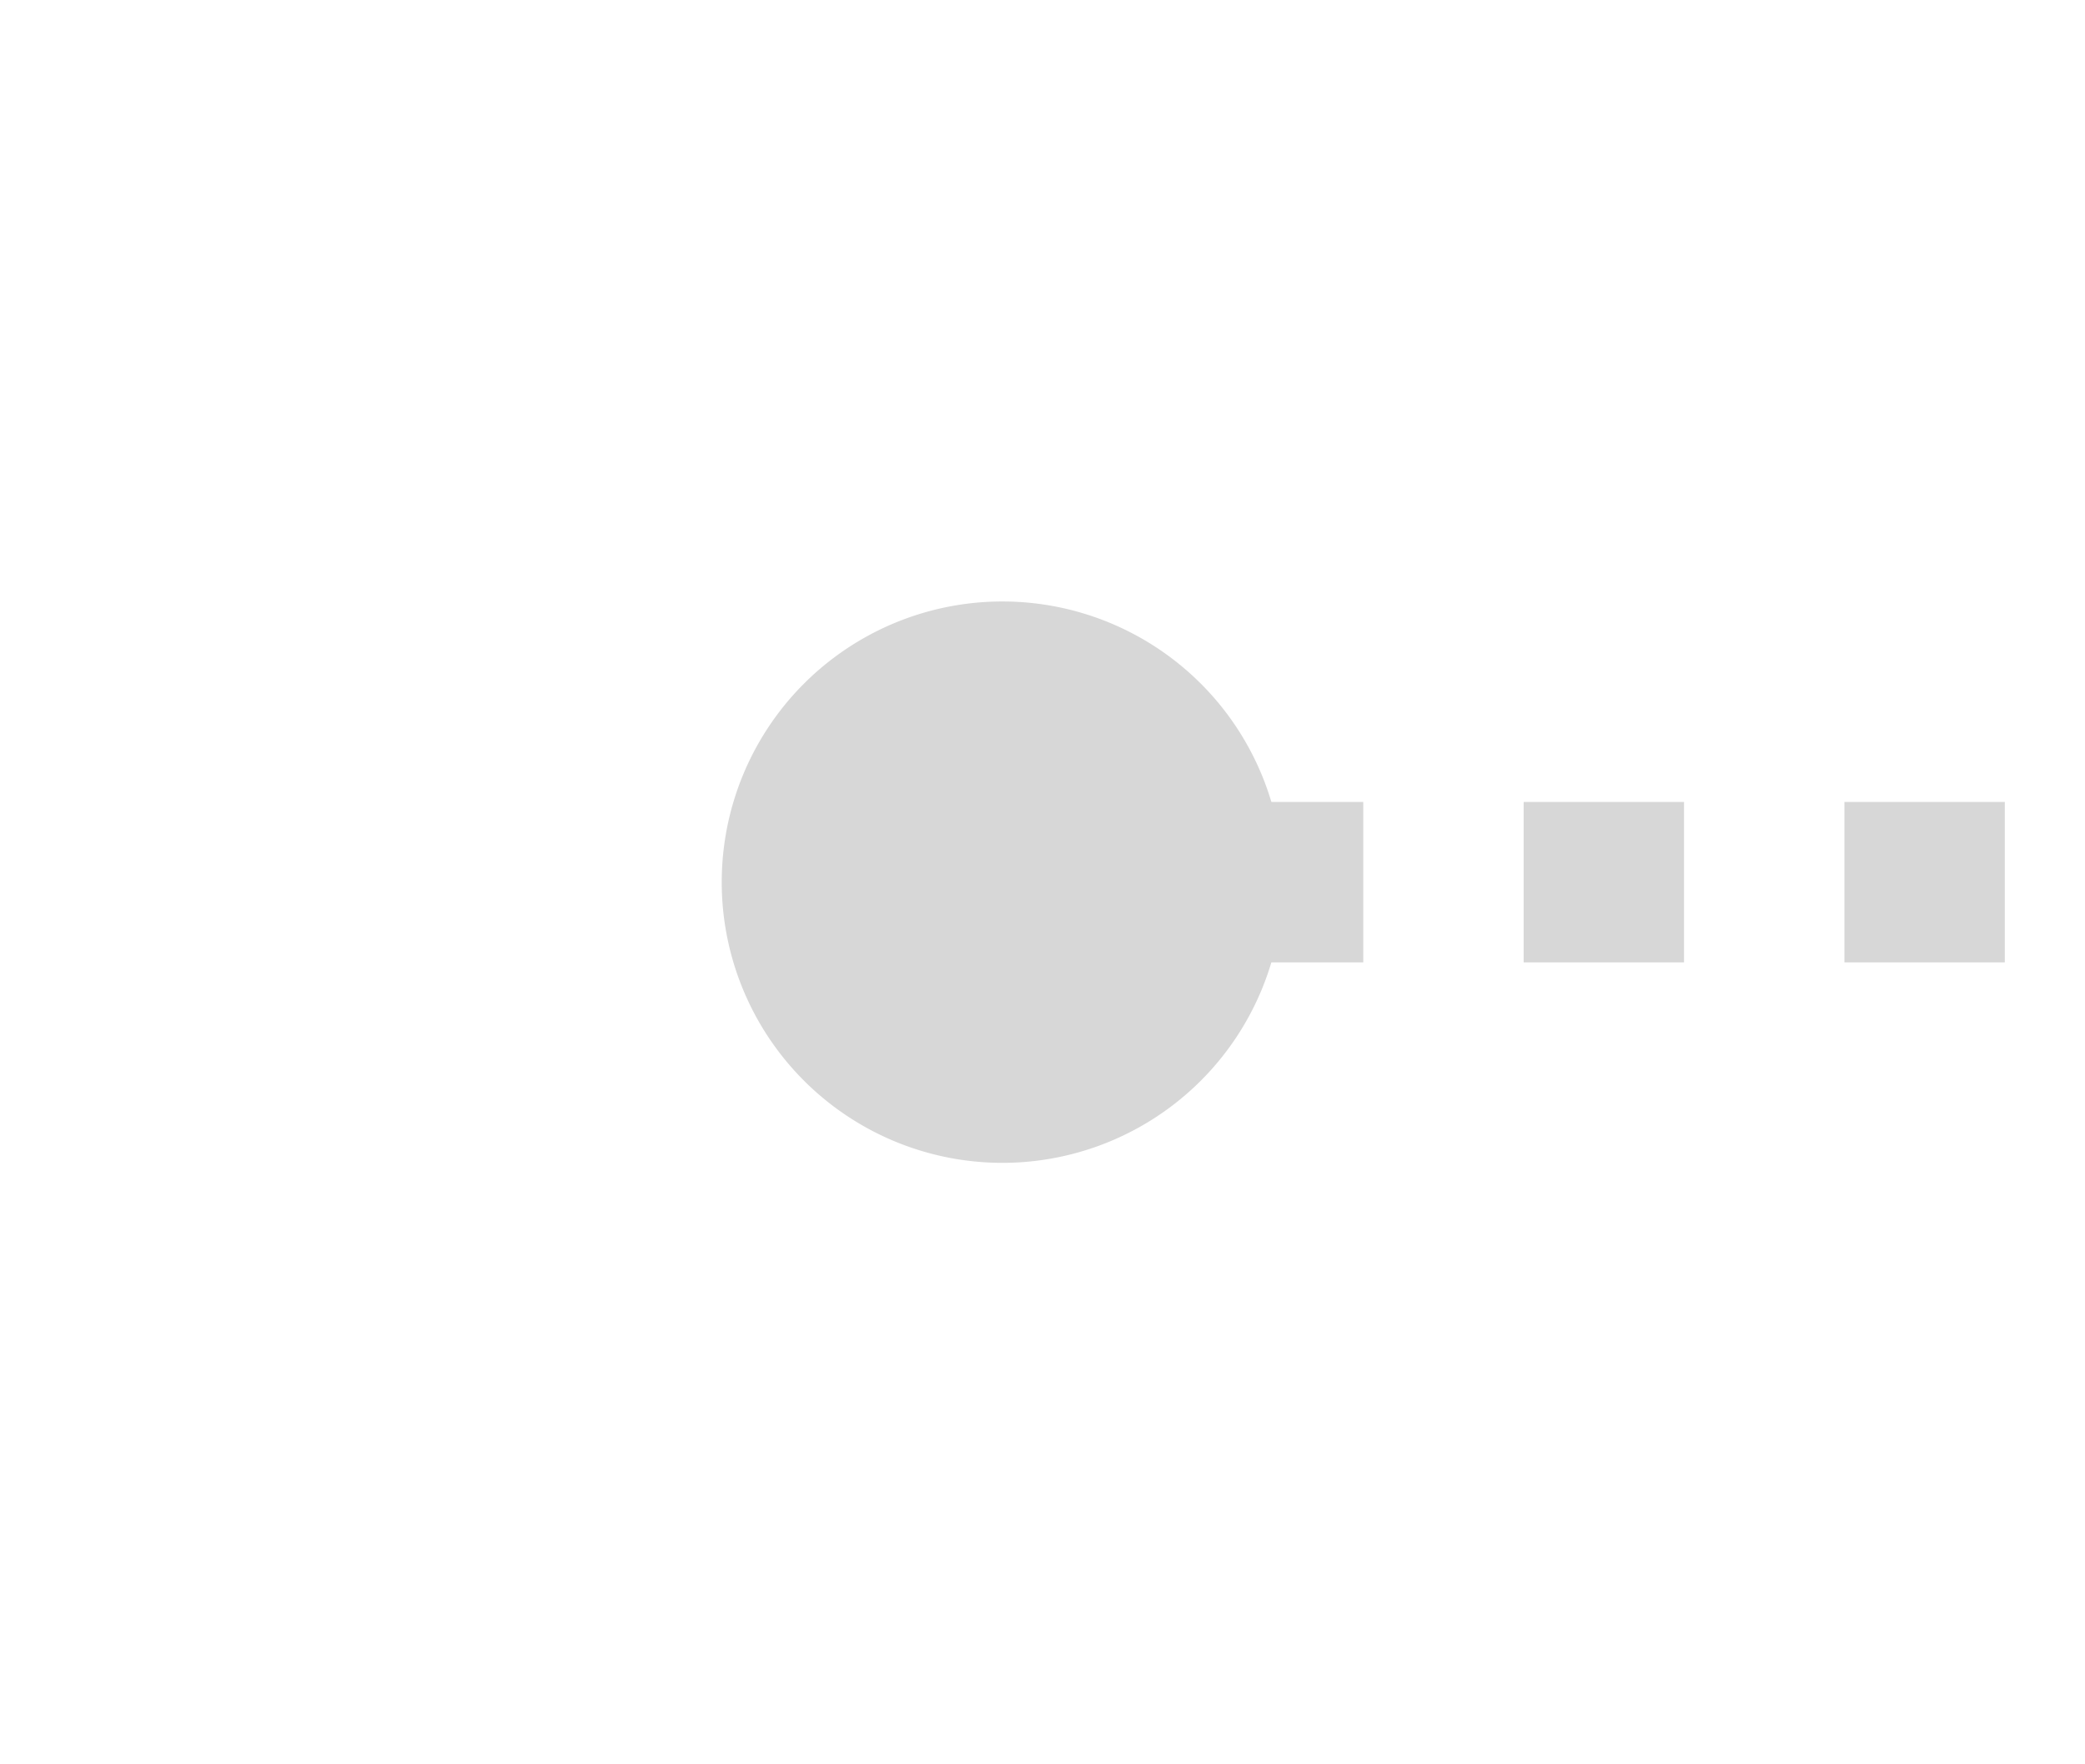﻿<?xml version="1.0" encoding="utf-8"?>
<svg version="1.1" xmlns:xlink="http://www.w3.org/1999/xlink" width="26px" height="22px" preserveAspectRatio="xMinYMid meet" viewBox="30 475  26 20" xmlns="http://www.w3.org/2000/svg">
  <g transform="matrix(0 -1 1 0 -442 528 )">
    <path d="M 43 481  A 3.5 3.5 0 0 0 39.5 484.5 A 3.5 3.5 0 0 0 43 488 A 3.5 3.5 0 0 0 46.5 484.5 A 3.5 3.5 0 0 0 43 481 Z M 35 951.6  L 43 961  L 51 951.6  L 43 955.2  L 35 951.6  Z " fill-rule="nonzero" fill="#d7d7d7" stroke="none" />
    <path d="M 43 483  L 43 959  " stroke-width="2" stroke-dasharray="2,2" stroke="#d7d7d7" fill="none" />
  </g>
</svg>
